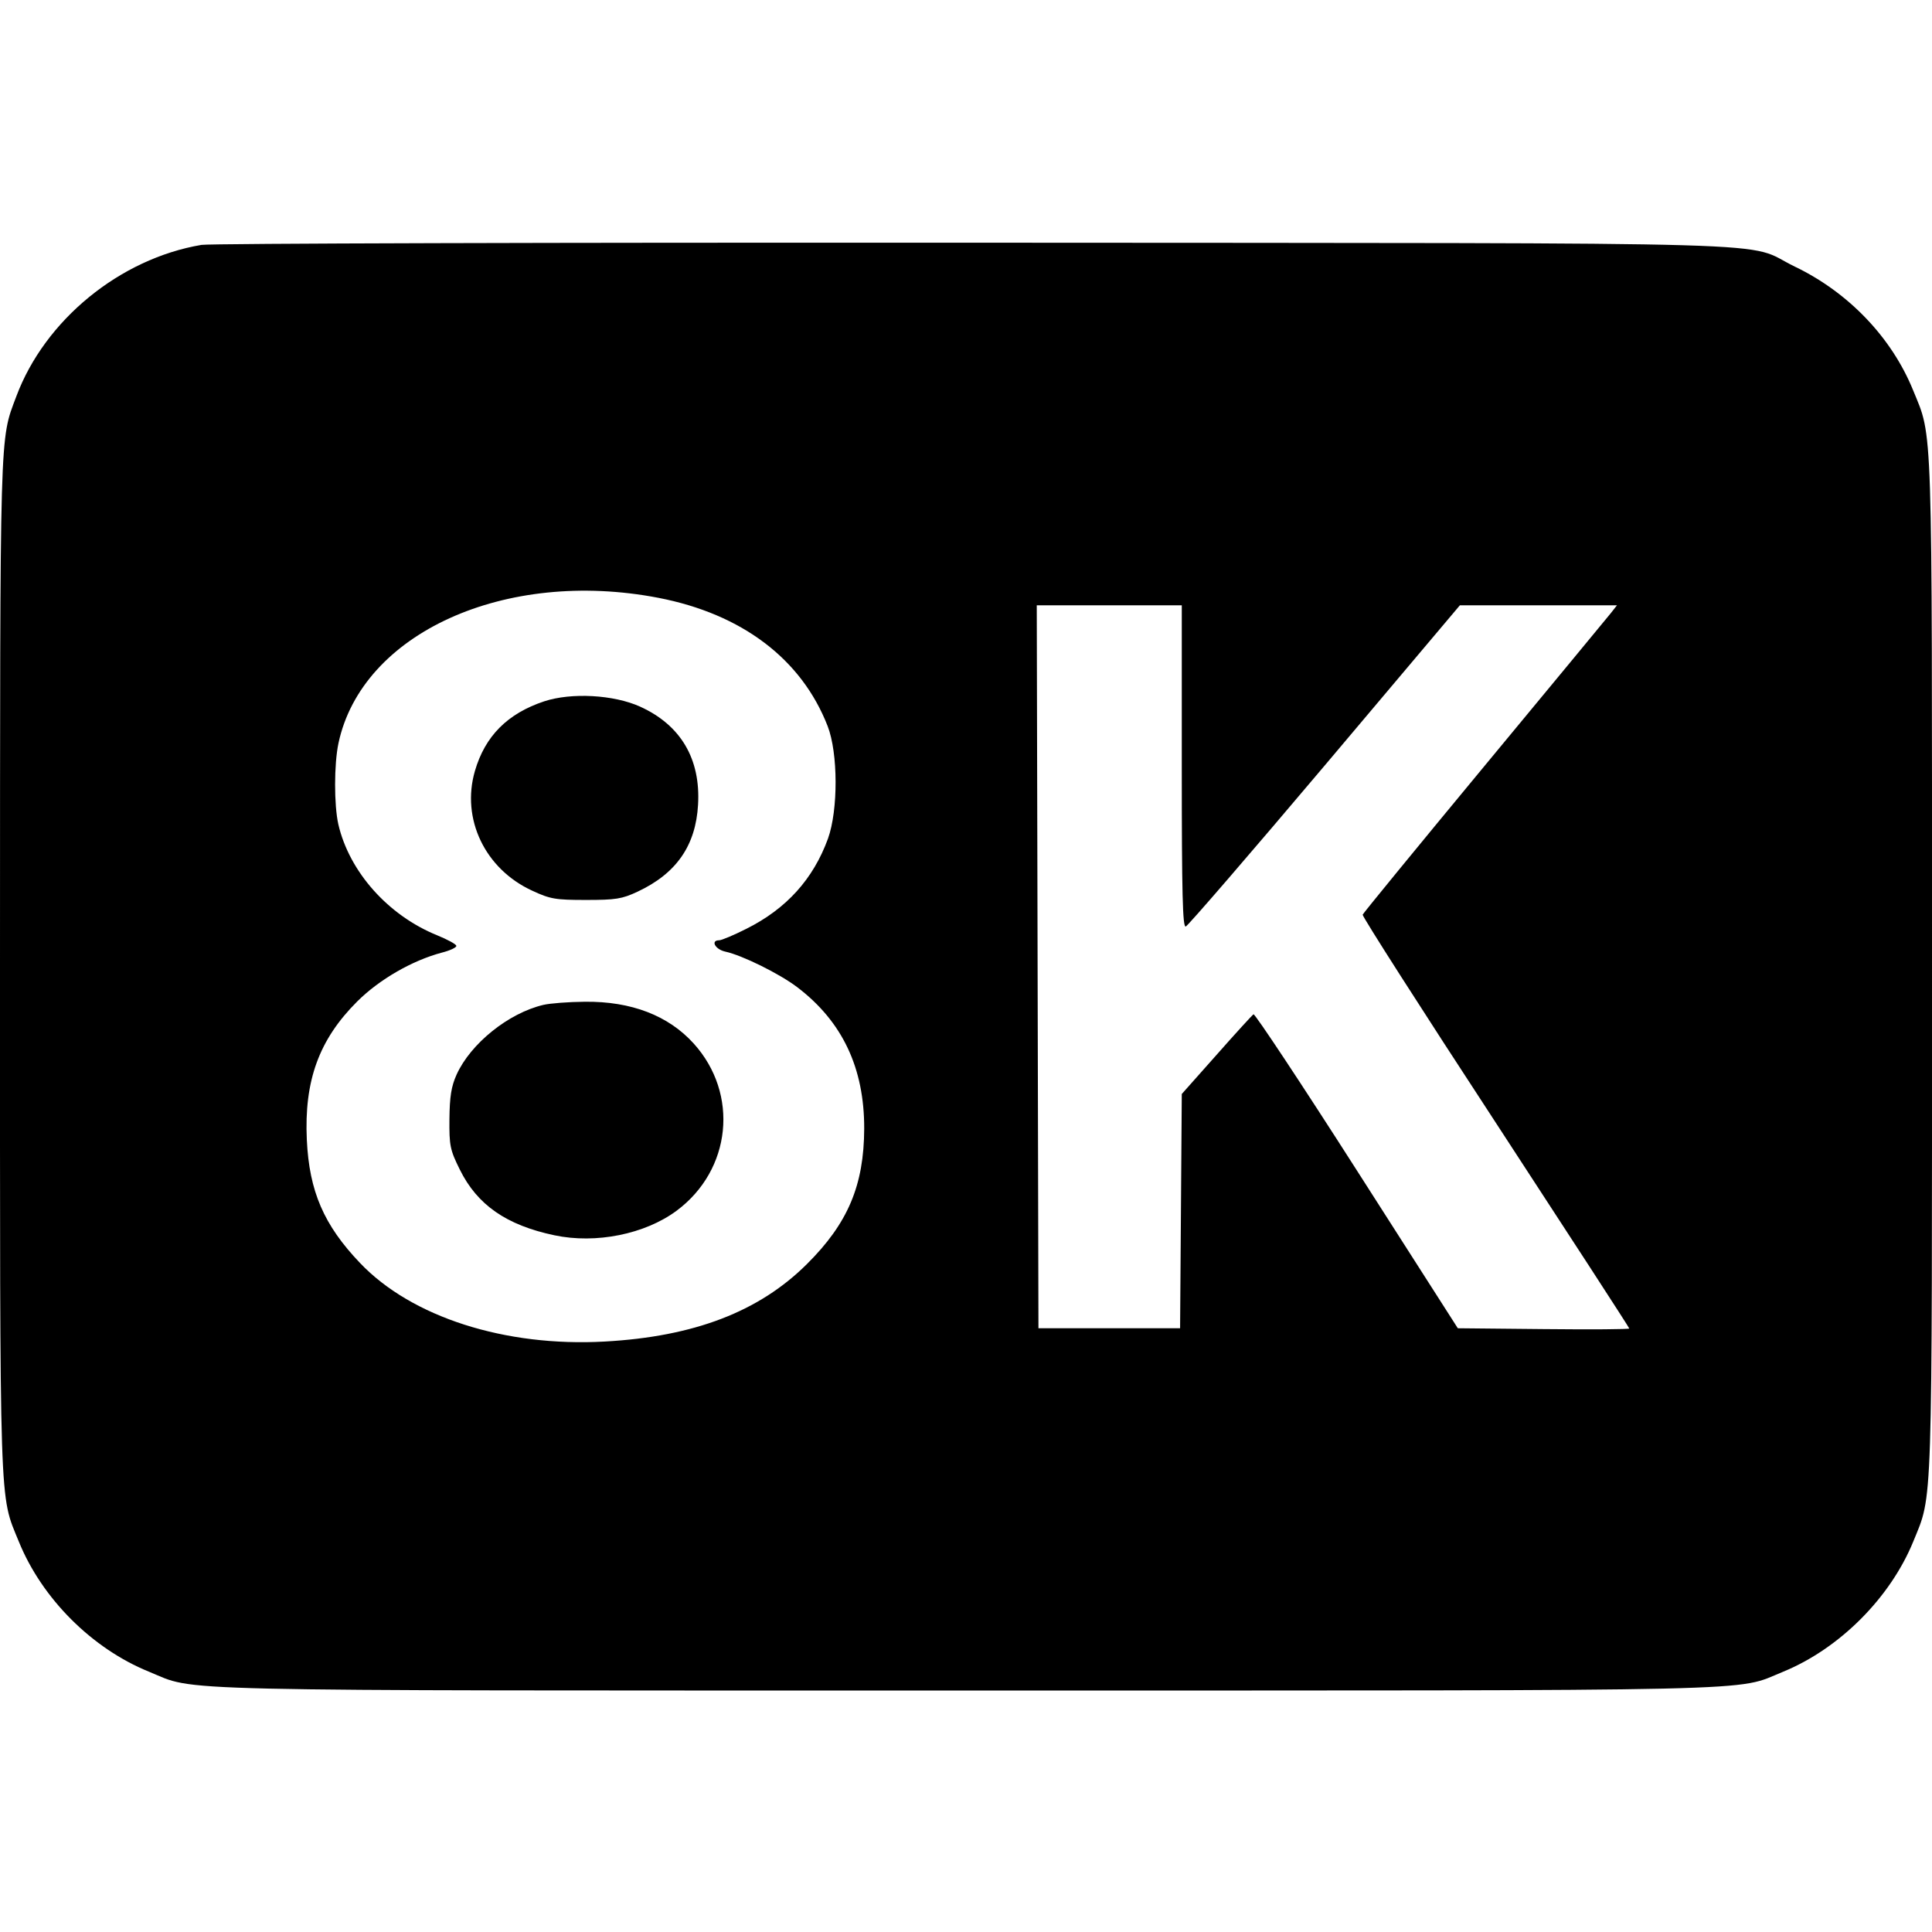 <svg width="16" height="16" fill="currentColor" xmlns="http://www.w3.org/2000/svg"><path d="M1.669 2.028 C 0.992 2.142,0.371 2.651,0.135 3.283 C -0.004 3.654,0.001 3.489,0.000 7.994 C -0.000 12.586,-0.007 12.367,0.156 12.767 C 0.347 13.238,0.762 13.653,1.233 13.844 C 1.639 14.010,1.217 14.000,8.000 14.000 C 14.782 14.000,14.361 14.010,14.766 13.845 C 15.233 13.654,15.654 13.233,15.845 12.766 C 16.007 12.367,16.000 12.584,16.000 8.000 C 16.000 3.415,16.007 3.633,15.844 3.233 C 15.666 2.795,15.309 2.422,14.864 2.208 C 14.422 1.995,15.102 2.015,8.080 2.010 C 4.626 2.008,1.741 2.016,1.669 2.028 M5.453 4.951 C 6.145 5.085,6.638 5.458,6.854 6.013 C 6.941 6.236,6.942 6.708,6.857 6.945 C 6.735 7.280,6.513 7.526,6.181 7.692 C 6.078 7.744,5.976 7.787,5.956 7.787 C 5.882 7.787,5.923 7.863,6.007 7.881 C 6.146 7.911,6.456 8.064,6.603 8.176 C 6.976 8.460,7.158 8.844,7.157 9.347 C 7.155 9.817,7.022 10.131,6.683 10.468 C 6.286 10.863,5.748 11.069,5.009 11.110 C 4.183 11.156,3.409 10.908,2.982 10.460 C 2.682 10.146,2.561 9.866,2.541 9.440 C 2.518 8.949,2.642 8.609,2.959 8.293 C 3.142 8.111,3.414 7.954,3.660 7.889 C 3.730 7.871,3.784 7.845,3.779 7.832 C 3.775 7.818,3.704 7.780,3.621 7.746 C 3.214 7.581,2.893 7.220,2.802 6.827 C 2.766 6.667,2.766 6.330,2.803 6.155 C 2.997 5.244,4.181 4.706,5.453 4.951 M9.787 6.349 C 9.787 7.405,9.794 7.682,9.820 7.673 C 9.838 7.667,10.357 7.066,10.972 6.338 L 12.090 5.013 12.740 5.013 L 13.391 5.013 13.340 5.078 C 13.312 5.113,12.840 5.684,12.291 6.347 C 11.742 7.010,11.289 7.563,11.285 7.575 C 11.280 7.588,11.775 8.362,12.385 9.294 C 12.994 10.227,13.493 10.995,13.493 11.002 C 13.493 11.009,13.174 11.011,12.783 11.007 L 12.073 11.000 11.237 9.693 C 10.778 8.975,10.392 8.393,10.381 8.400 C 10.370 8.407,10.231 8.559,10.074 8.737 L 9.787 9.060 9.780 10.030 L 9.773 11.000 9.187 11.000 L 8.600 11.000 8.593 8.007 L 8.586 5.013 9.187 5.013 L 9.787 5.013 9.787 6.349 M4.507 5.808 C 4.203 5.909,4.017 6.096,3.933 6.385 C 3.818 6.781,4.016 7.196,4.407 7.376 C 4.557 7.446,4.601 7.453,4.853 7.453 C 5.099 7.453,5.151 7.445,5.281 7.384 C 5.601 7.234,5.762 7.003,5.781 6.664 C 5.803 6.285,5.638 6.005,5.301 5.852 C 5.082 5.753,4.732 5.734,4.507 5.808 M4.500 8.322 C 4.211 8.390,3.897 8.643,3.781 8.900 C 3.737 8.998,3.724 9.082,3.722 9.267 C 3.720 9.487,3.727 9.523,3.808 9.686 C 3.952 9.978,4.193 10.146,4.591 10.230 C 4.935 10.303,5.341 10.221,5.603 10.027 C 6.058 9.689,6.122 9.059,5.745 8.642 C 5.535 8.410,5.228 8.292,4.844 8.296 C 4.710 8.297,4.555 8.309,4.500 8.322 " stroke="none" fill-rule="evenodd"></path></svg>